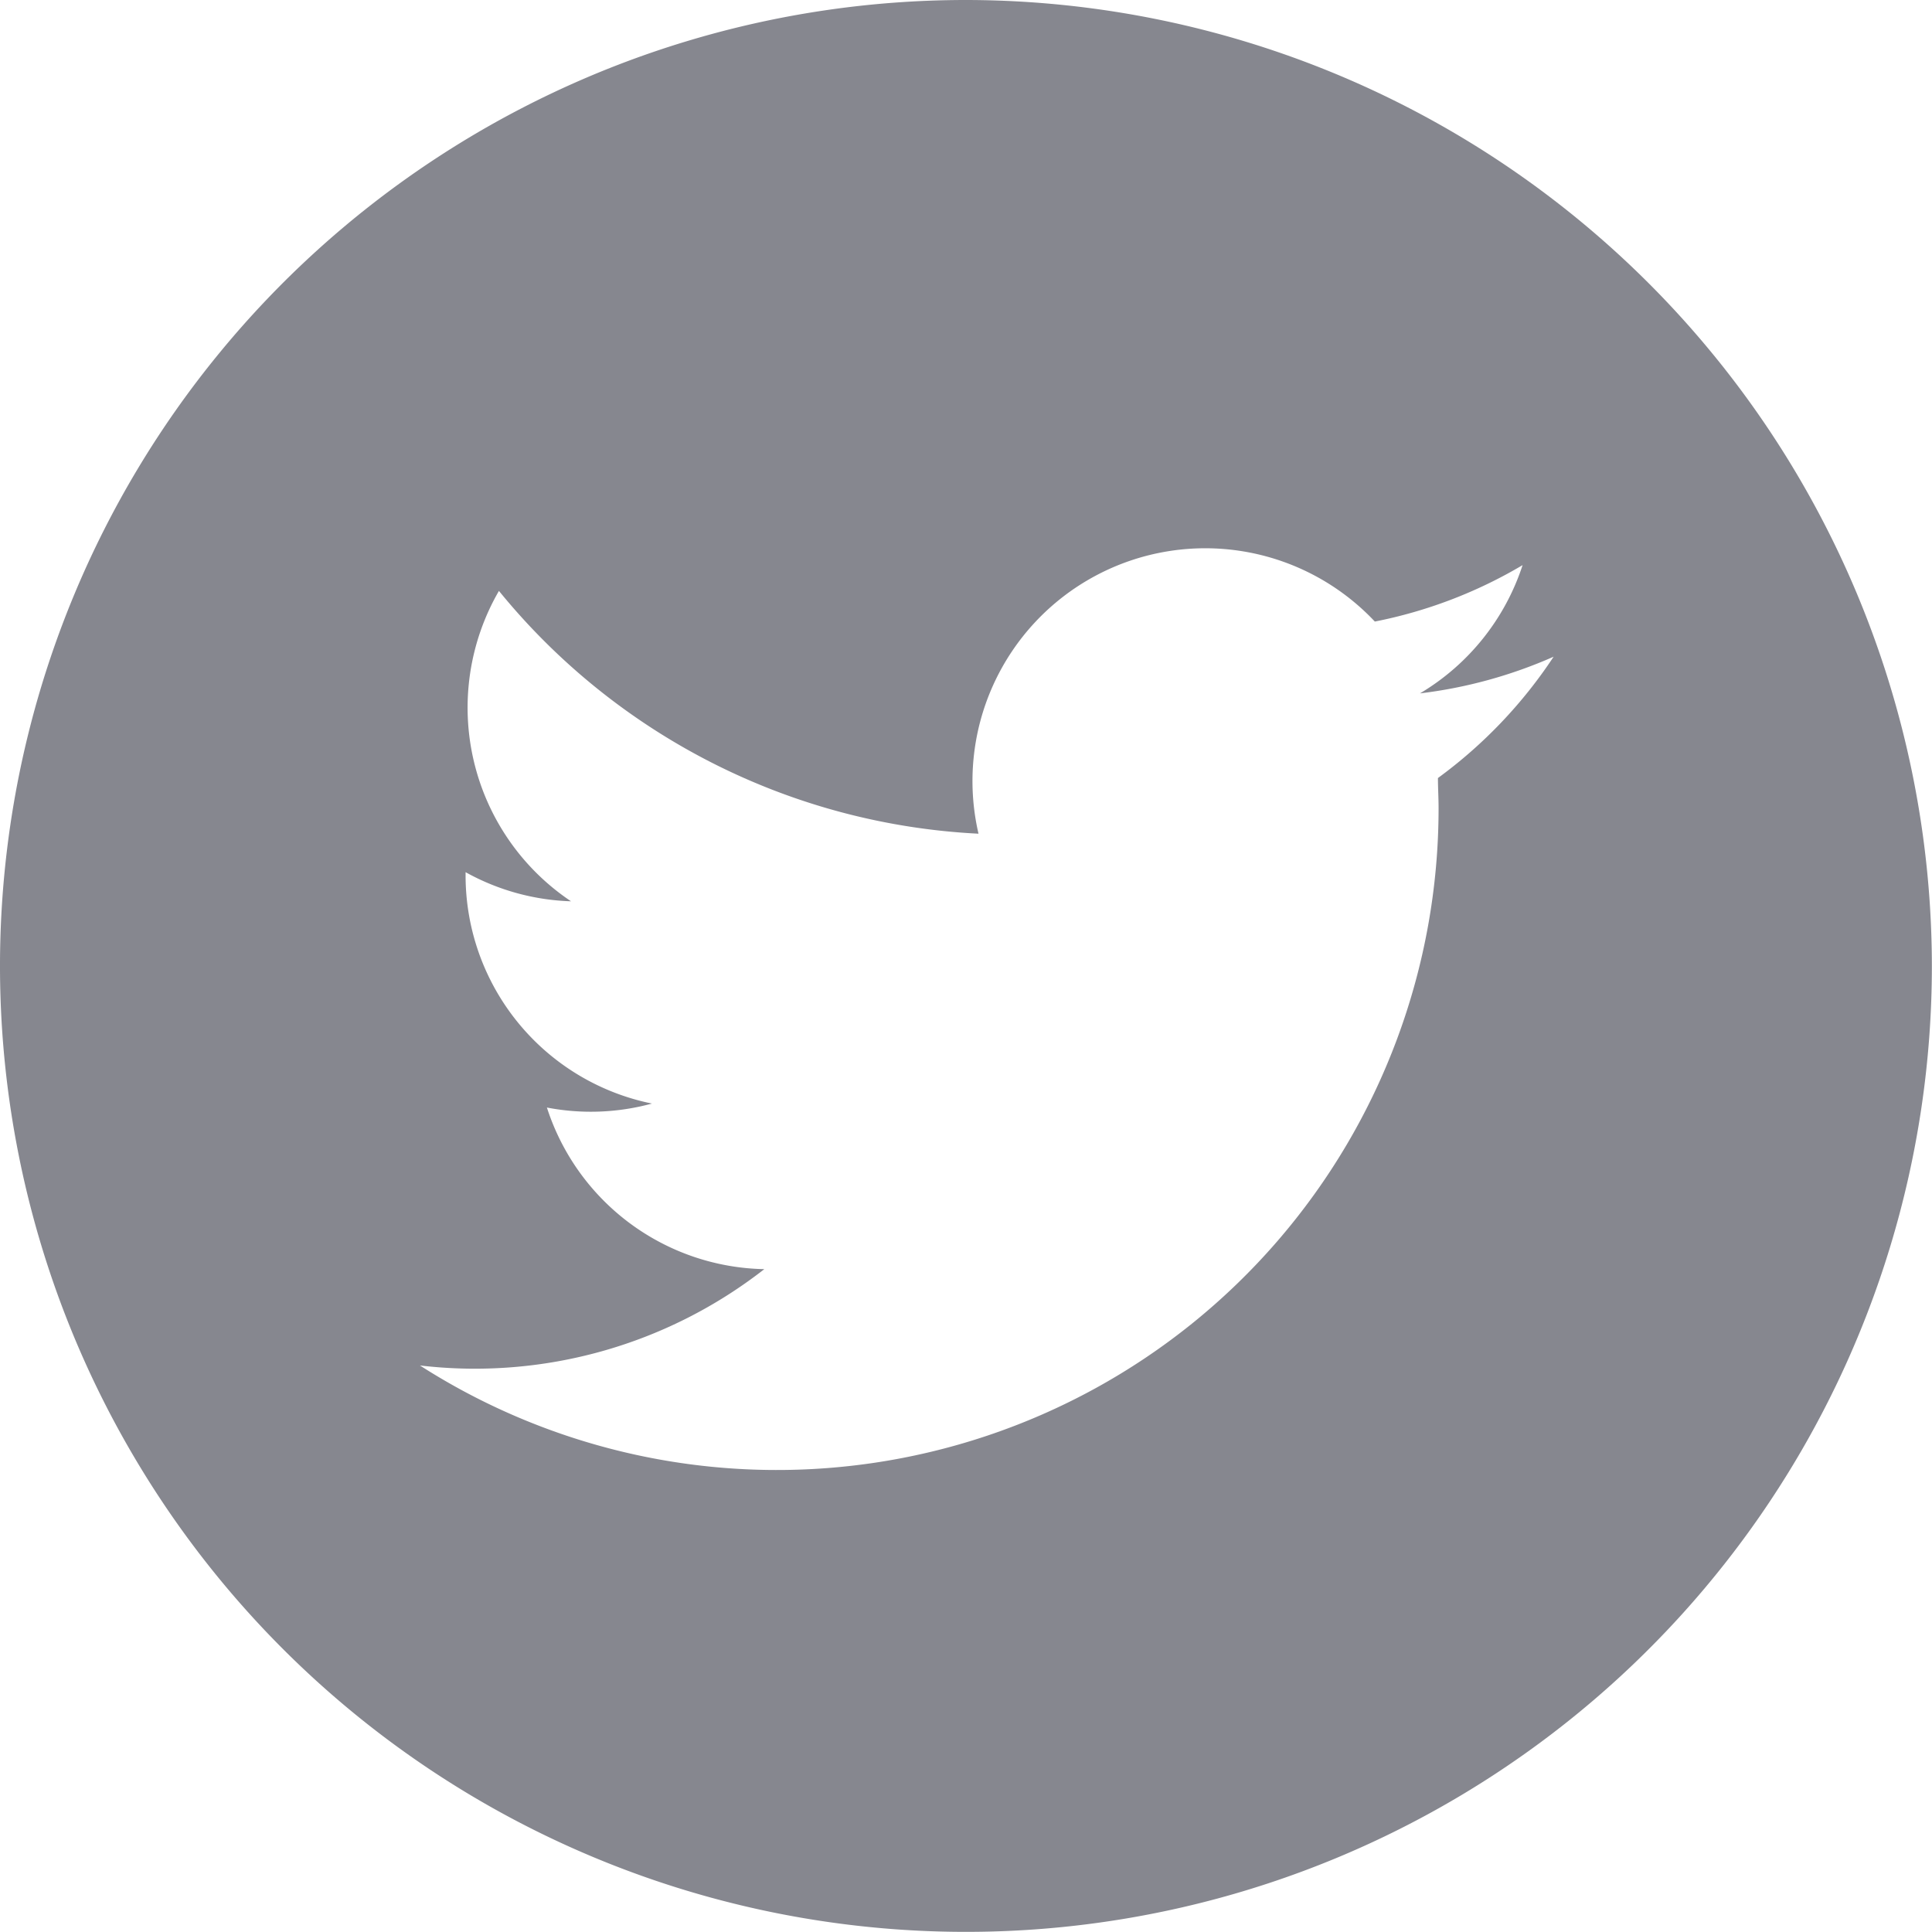 <svg xmlns="http://www.w3.org/2000/svg" width="15.063" height="15.063" viewBox="0 0 15.063 15.063">
  <path id="icons8-twitter-circled" d="M9.531,2a7.531,7.531,0,1,0,7.531,7.531A7.539,7.539,0,0,0,9.531,2Zm3.68,6.066c0,.077.005.156.005.235a5.159,5.159,0,0,1-7.942,4.345,3.667,3.667,0,0,0,2.685-.751,1.817,1.817,0,0,1-1.695-1.26,1.81,1.81,0,0,0,.819-.031A1.815,1.815,0,0,1,5.63,8.825V8.8a1.806,1.806,0,0,0,.822.227A1.817,1.817,0,0,1,5.89,6.607,5.153,5.153,0,0,0,9.629,8.5a1.815,1.815,0,0,1,3.09-1.654,3.636,3.636,0,0,0,1.152-.44,1.819,1.819,0,0,1-.8,1,3.648,3.648,0,0,0,1.042-.286A3.688,3.688,0,0,1,13.211,8.066Z" transform="translate(-2 -2)" fill="#86878f"/>
</svg>

